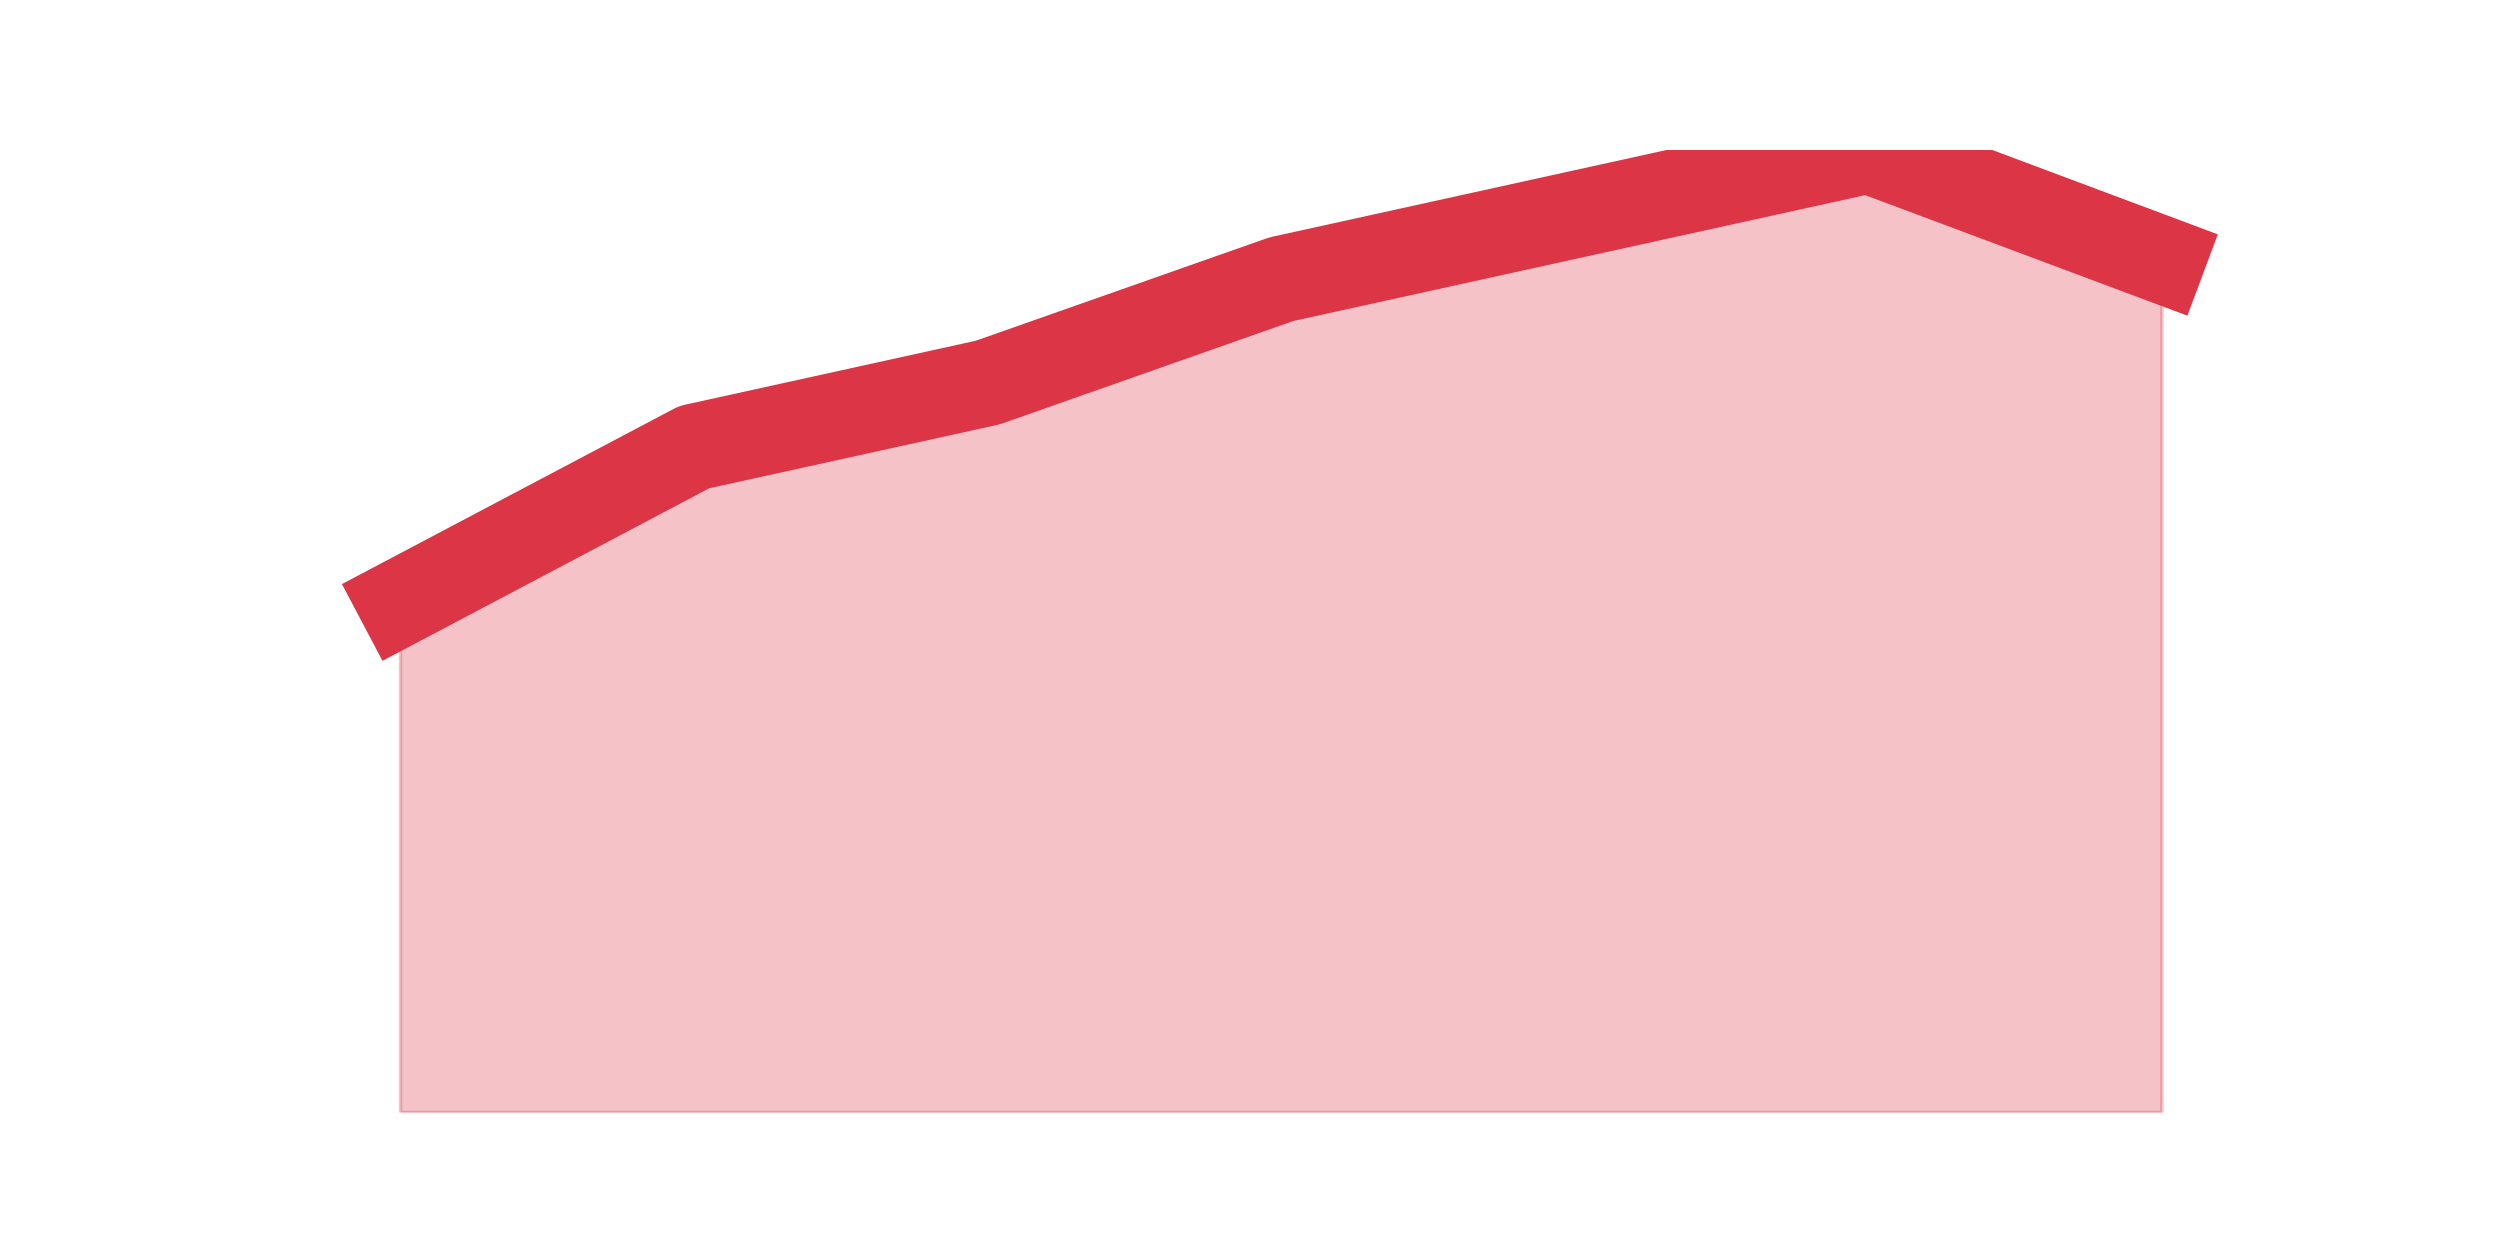 <?xml version="1.0" encoding="utf-8" standalone="no"?>
<!DOCTYPE svg PUBLIC "-//W3C//DTD SVG 1.1//EN"
  "http://www.w3.org/Graphics/SVG/1.1/DTD/svg11.dtd">
<svg height="360pt" version="1.1" viewBox="0 0 720 360" width="720pt" xmlns="http://www.w3.org/2000/svg" xmlns:xlink="http://www.w3.org/1999/xlink">
 <defs>
  <style type="text/css">*{stroke-linecap:butt;stroke-linejoin:round;}</style>
 </defs>
 <g id="figure_1">
  <g id="patch_1">
   <path d="M 0 360 
L 720 360 
L 720 0 
L 0 0 
z
" style="fill:none;"/>
  </g>
  <g id="axes_1">
   <g id="matplotlib.axis_1"/>
   <g id="matplotlib.axis_2"/>
   <g id="PolyCollection_1">
    <defs>
     <path d="M 115.364 -186.572 
L 115.364 -39.6 
L 199.909 -39.6 
L 284.455 -39.6 
L 369 -39.6 
L 453.545 -39.6 
L 538.091 -39.6 
L 622.636 -39.6 
L 622.636 -285.173 
L 622.636 -285.173 
L 538.091 -316.8 
L 453.545 -298.196 
L 369 -279.592 
L 284.455 -249.826 
L 199.909 -231.221 
L 115.364 -186.572 
z
" id="ma13758a393" style="stroke:#dc3545;stroke-opacity:0.3;"/>
    </defs>
    <g clip-path="url(#pc92b171770)">
     <use style="fill:#dc3545;fill-opacity:0.3;stroke:#dc3545;stroke-opacity:0.3;" x="0" xlink:href="#ma13758a393" y="360"/>
    </g>
   </g>
   <g id="line2d_1">
    <path clip-path="url(#pc92b171770)" d="M 115.364 173.428 
L 199.909 128.779 
L 284.455 110.174 
L 369 80.408 
L 453.545 61.804 
L 538.091 43.2 
L 622.636 74.827 
" style="fill:none;stroke:#dc3545;stroke-linecap:square;stroke-width:25;"/>
   </g>
  </g>
 </g>
 <defs>
  <clipPath id="pc92b171770">
   <rect height="277.2" width="558" x="90" y="43.2"/>
  </clipPath>
 </defs>
</svg>

